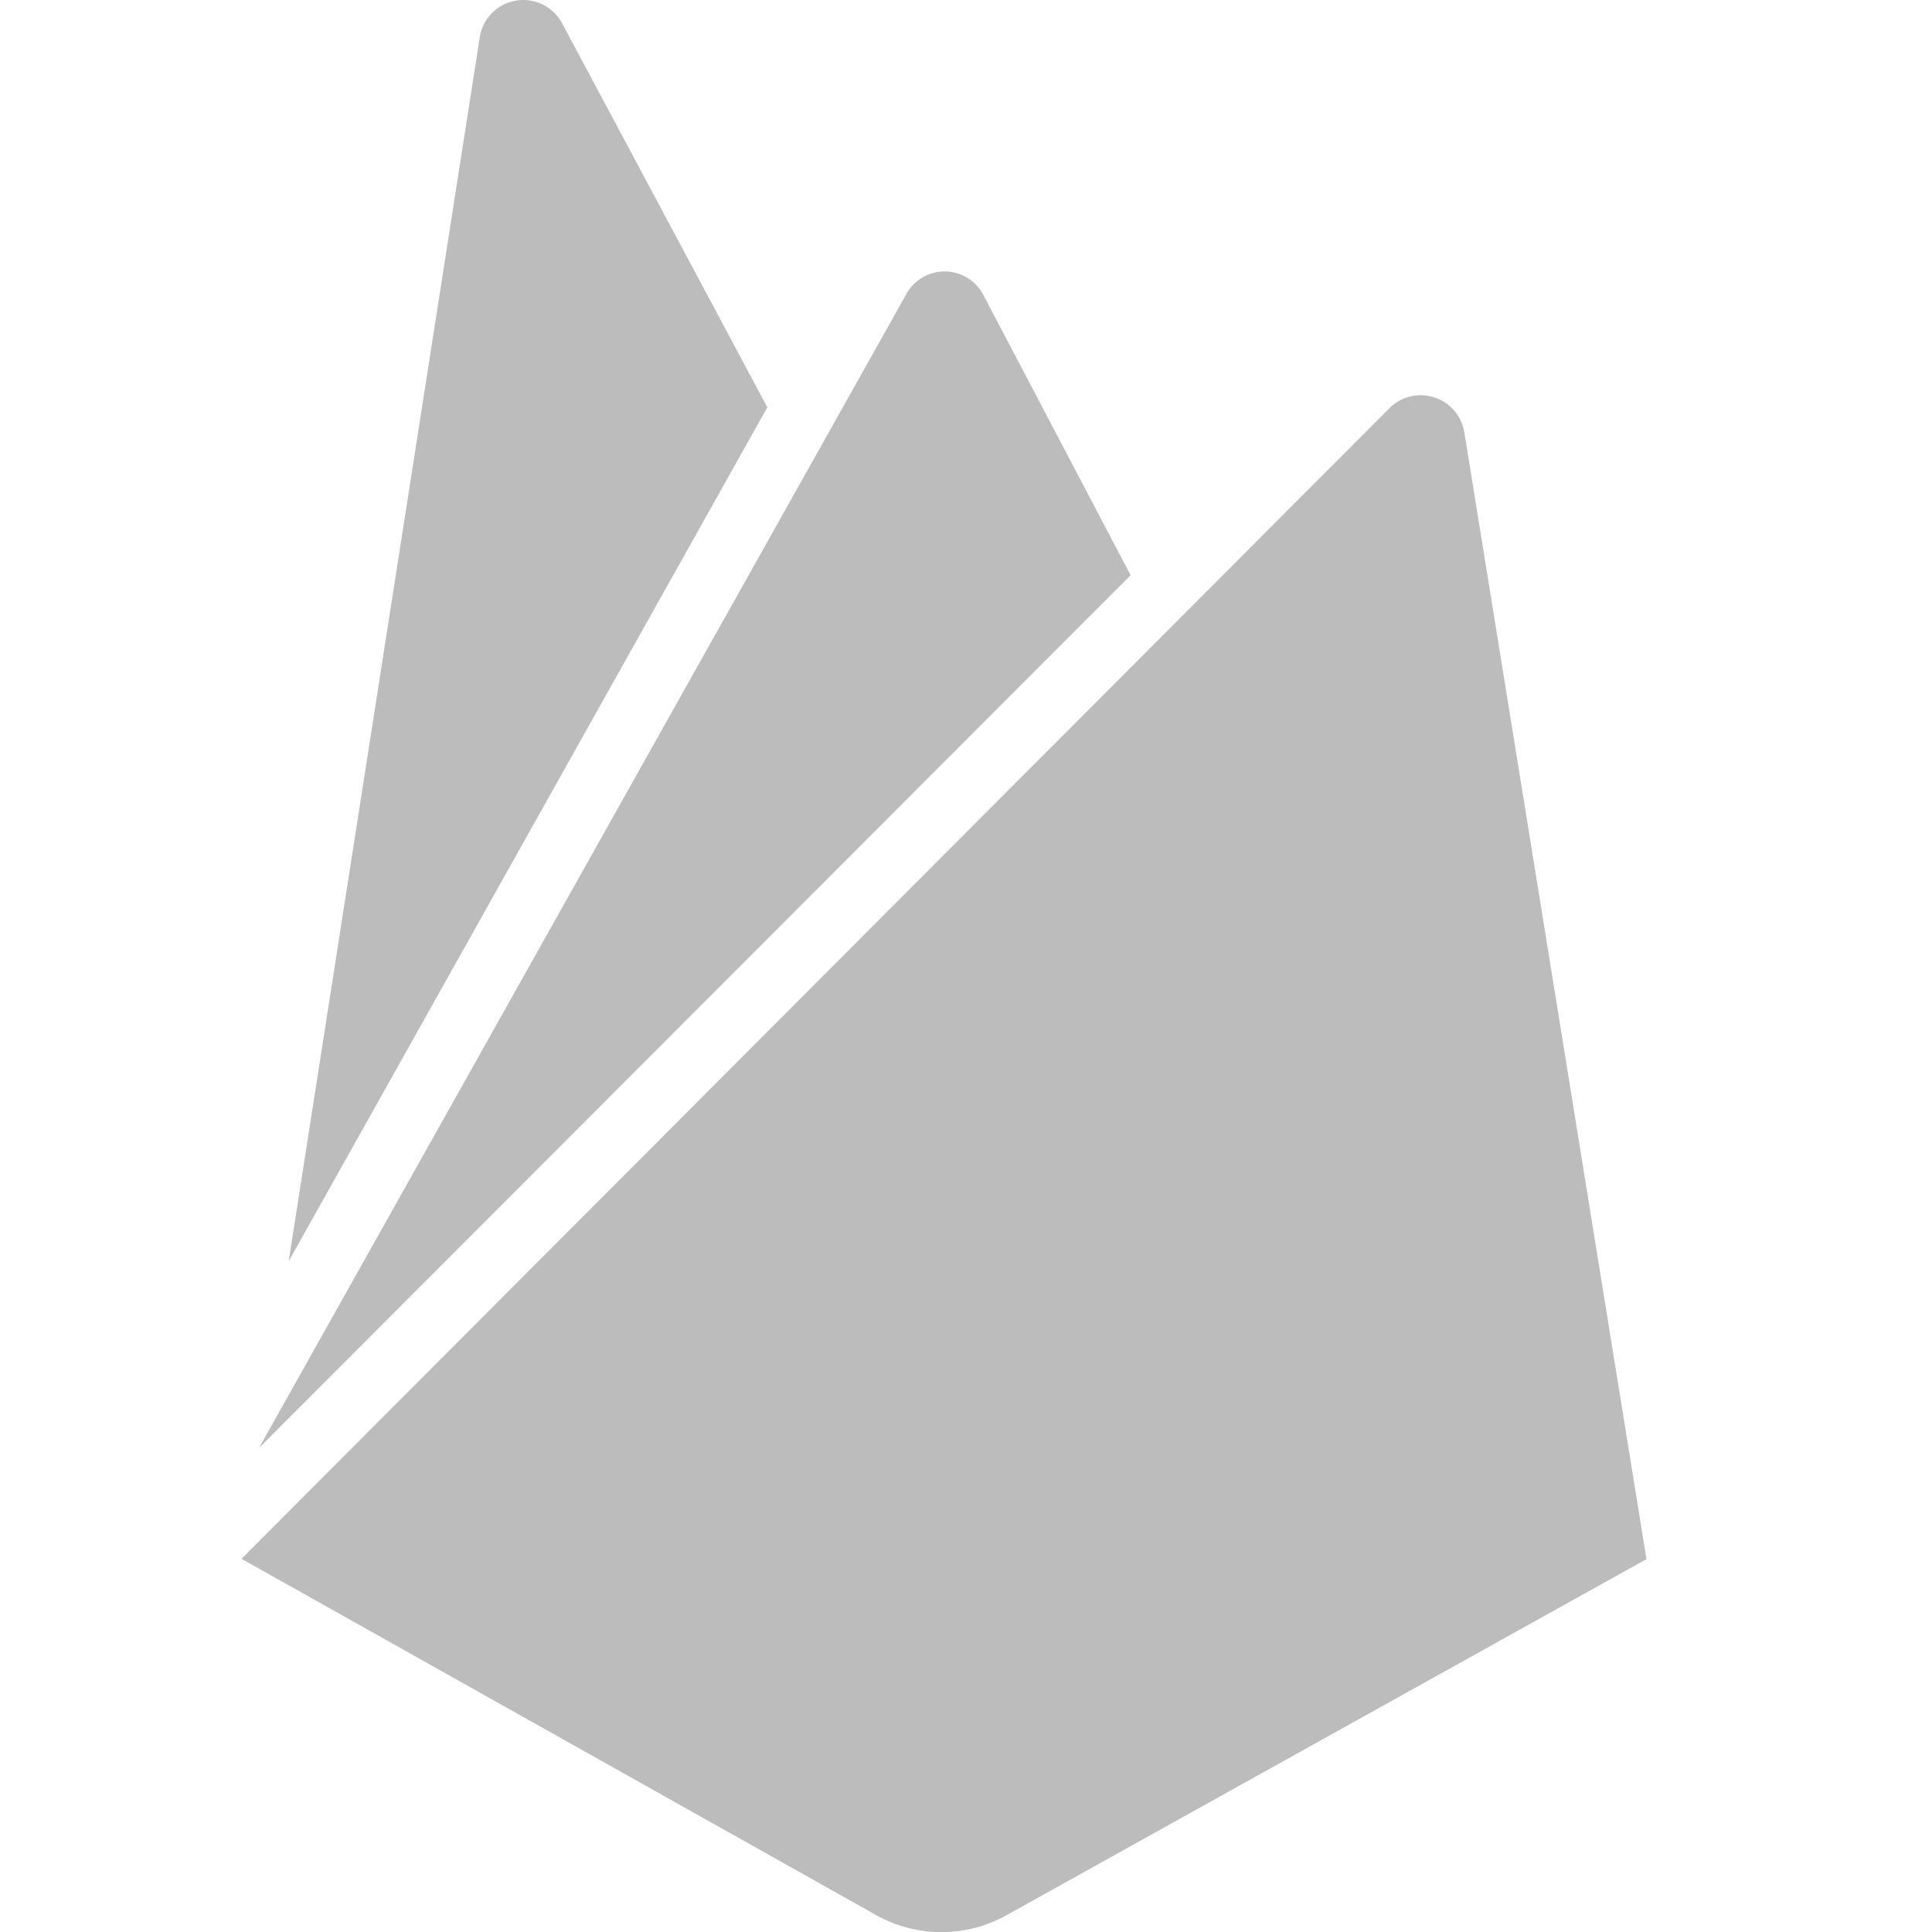 <svg xmlns="http://www.w3.org/2000/svg" xmlns:xlink="http://www.w3.org/1999/xlink" width="24" height="24" viewBox="0 0 24 24">
  <defs>
    <clipPath id="clip-path">
      <rect id="Rectangle_426" data-name="Rectangle 426" width="24" height="24" transform="translate(-1121 2685)" fill="#bcbcbc"/>
    </clipPath>
  </defs>
  <g id="firebase" transform="translate(1121 -2685)" clip-path="url(#clip-path)">
    <g id="Built_with_Firebase_Logo_Knockout" transform="translate(-1123.528 2690.422)">
      <g id="Group_3484" data-name="Group 3484" transform="translate(3 -9.216)">
        <path id="icon_1_" d="M3.114,19.462l2.373-15.2A.547.547,0,0,1,6.51,4.082L9.06,8.854Zm16.867,3.7-2.263-14a.549.549,0,0,0-.927-.3L2.528,23.158l7.895,4.432a1.658,1.658,0,0,0,1.6,0ZM13.573,10.94,11.746,7.463a.543.543,0,0,0-.968,0L2.746,21.78Z" transform="translate(0 0)" fill="#bcbcbc"/>
      </g>
    </g>
  </g>
</svg>
